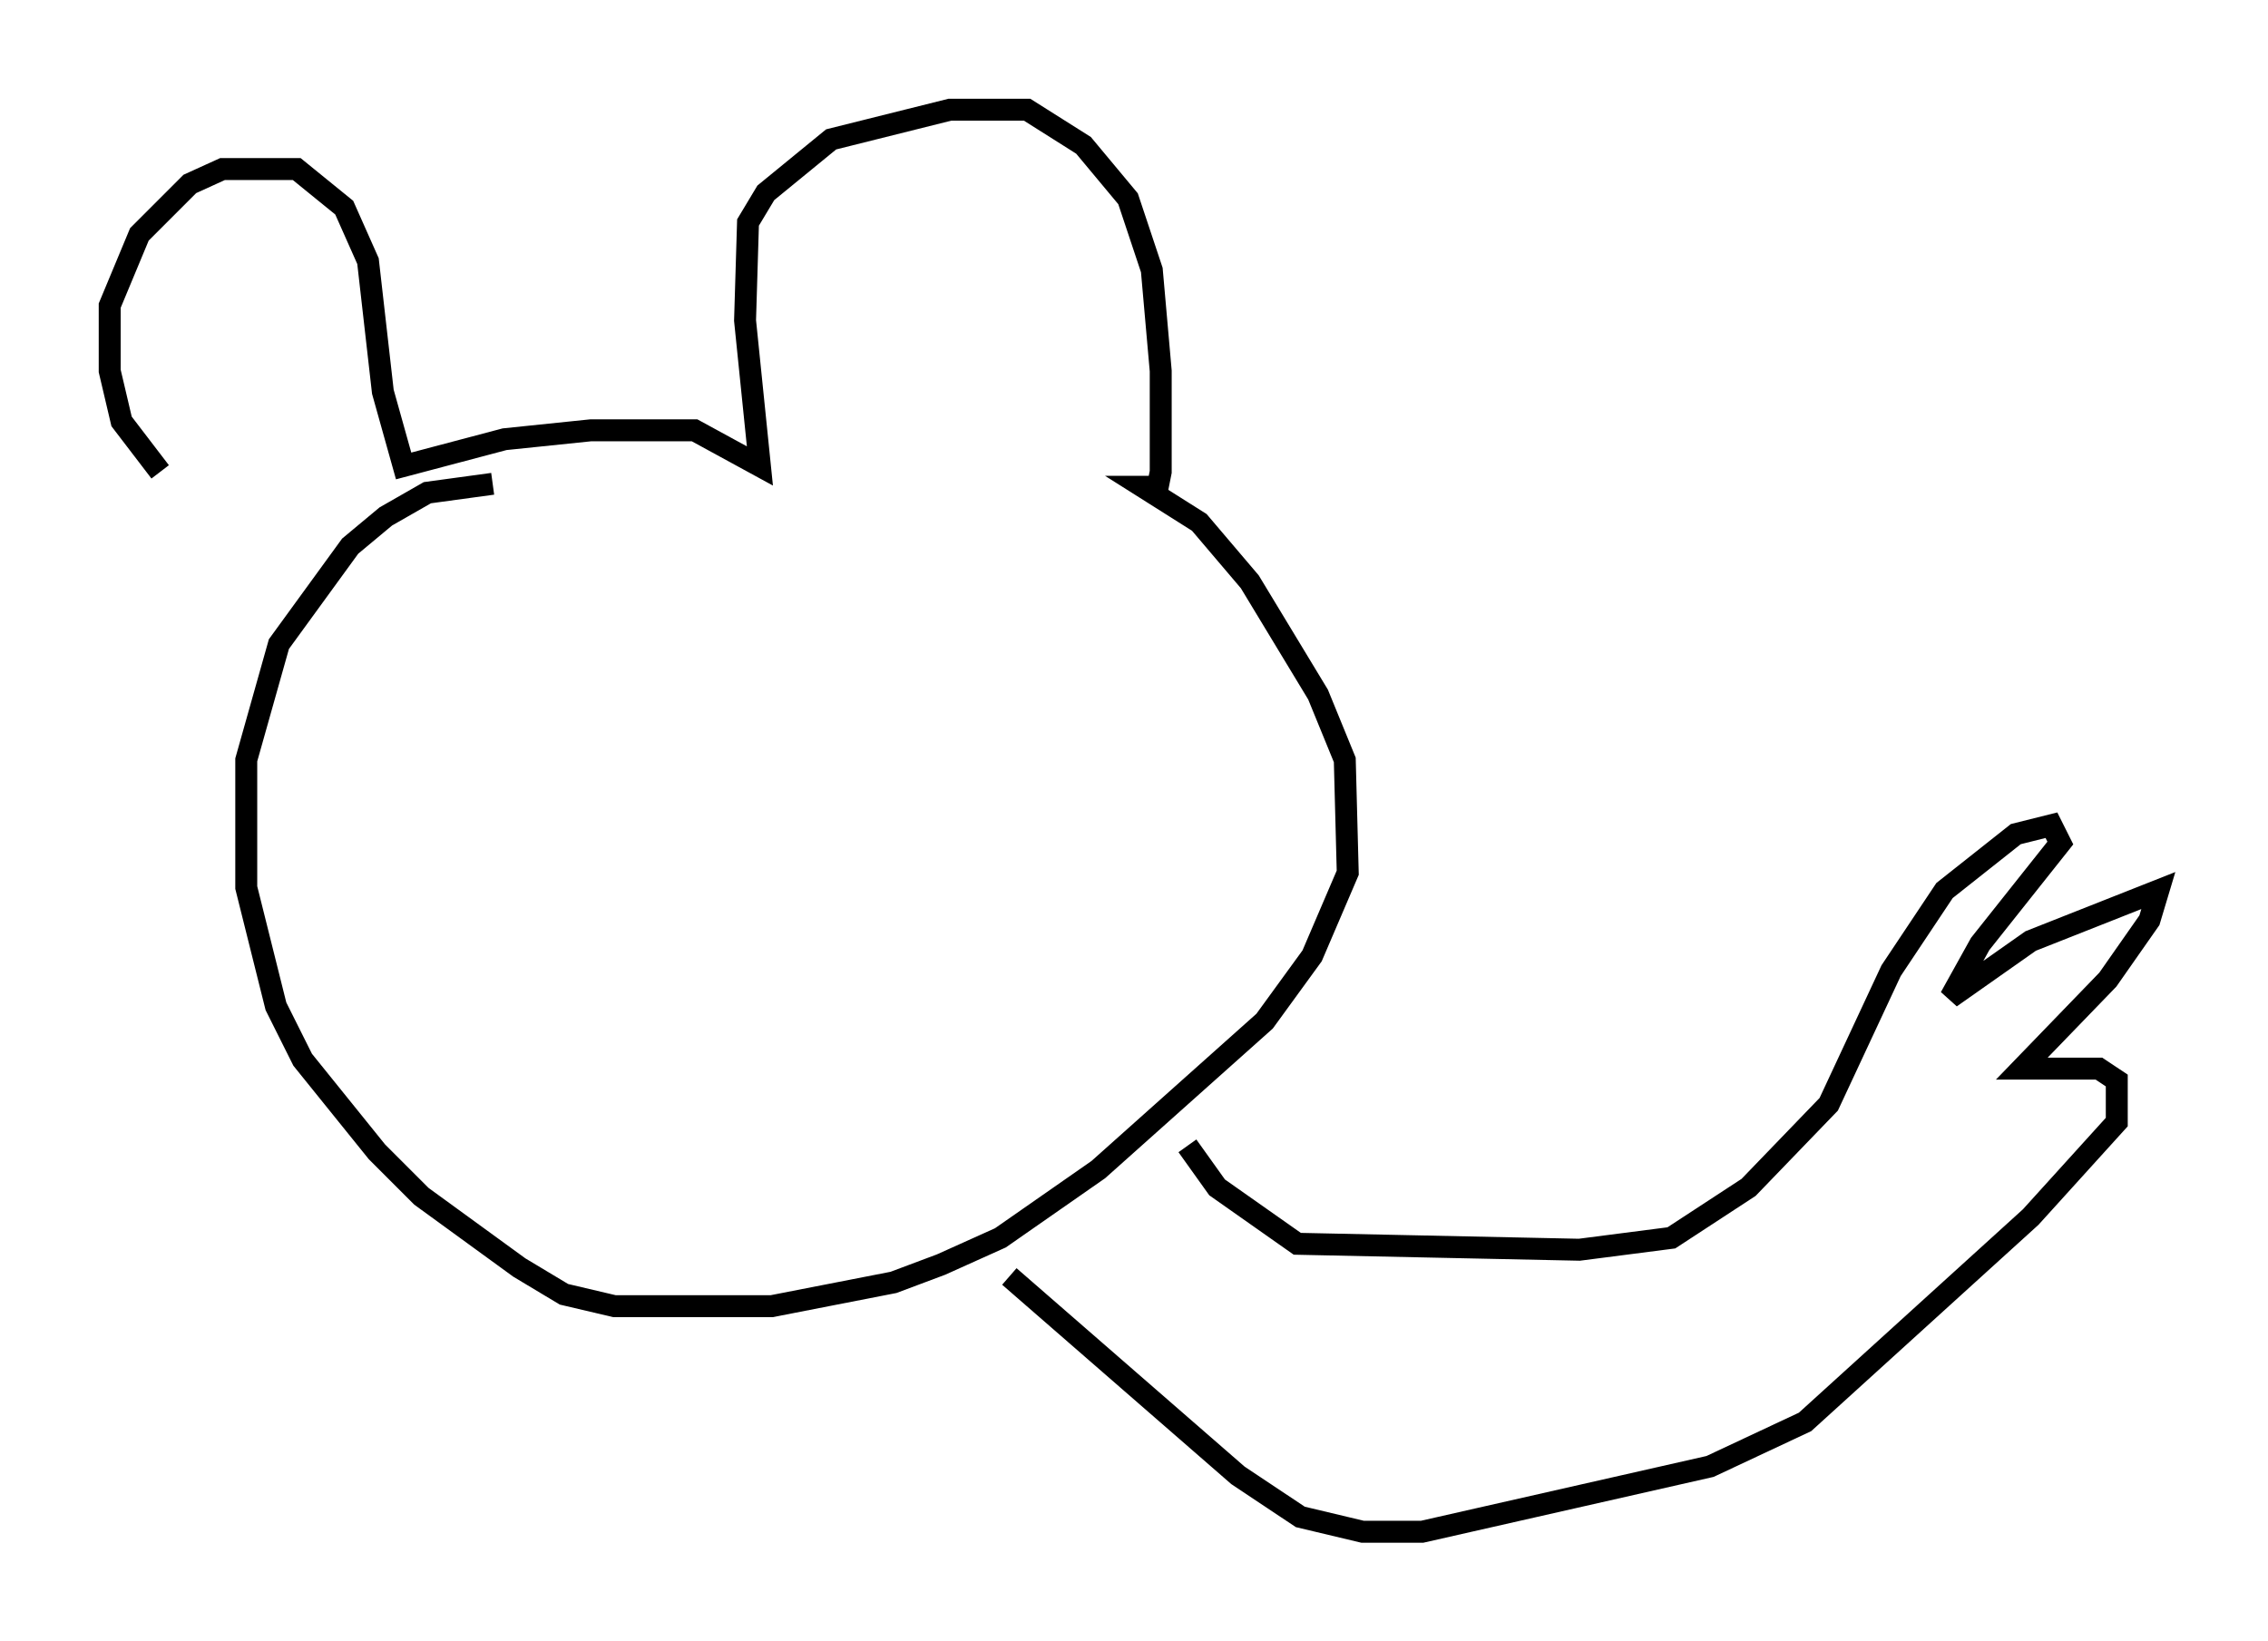 <?xml version="1.0" encoding="utf-8" ?>
<svg baseProfile="full" height="74.817" version="1.1" width="103.368" xmlns="http://www.w3.org/2000/svg" xmlns:ev="http://www.w3.org/2001/xml-events" xmlns:xlink="http://www.w3.org/1999/xlink"><defs /><rect fill="white" height="74.817" width="103.368" x="0" y="0" /><path d="M9.736, 22.726 m-2.436, -1.218 l-1.759, -2.3 -0.541, -2.3 l0.0, -2.977 1.353, -3.248 l2.3, -2.3 1.488, -0.677 l3.383, 0.0 2.165, 1.759 l1.083, 2.436 0.677, 5.954 l0.947, 3.383 4.601, -1.218 l3.924, -0.406 4.736, 0.0 l2.977, 1.624 -0.677, -6.631 l0.135, -4.465 0.812, -1.353 l2.977, -2.436 5.413, -1.353 l3.518, 0.0 2.571, 1.624 l2.03, 2.436 1.083, 3.248 l0.406, 4.601 0.0, 4.601 l-0.135, 0.677 -0.677, 0.0 l2.571, 1.624 2.3, 2.706 l3.112, 5.142 1.218, 2.977 l0.135, 5.142 -1.624, 3.789 l-2.165, 2.977 -7.578, 6.766 l-4.465, 3.112 -2.706, 1.218 l-2.165, 0.812 -5.548, 1.083 l-7.172, 0.0 -2.3, -0.541 l-2.03, -1.218 -4.465, -3.248 l-2.03, -2.03 -3.383, -4.195 l-1.218, -2.436 -1.353, -5.413 l0.0, -5.819 1.488, -5.277 l3.248, -4.465 1.624, -1.353 l1.894, -1.083 2.977, -0.406 m31.664, 30.176 l1.353, 1.894 3.654, 2.571 l12.855, 0.271 4.195, -0.541 l3.518, -2.3 3.654, -3.789 l2.842, -6.089 2.436, -3.654 l3.248, -2.571 1.624, -0.406 l0.406, 0.812 -3.654, 4.601 l-1.353, 2.436 3.654, -2.571 l5.819, -2.3 -0.406, 1.353 l-1.894, 2.706 -3.924, 4.059 l3.518, 0.0 0.812, 0.541 l0.0, 1.894 -3.924, 4.33 l-10.284, 9.337 -4.33, 2.03 l-13.126, 2.977 -2.706, 0.0 l-2.842, -0.677 -2.842, -1.894 l-10.419, -9.066 " fill="none" stroke="black" stroke-width="1" /></svg>
